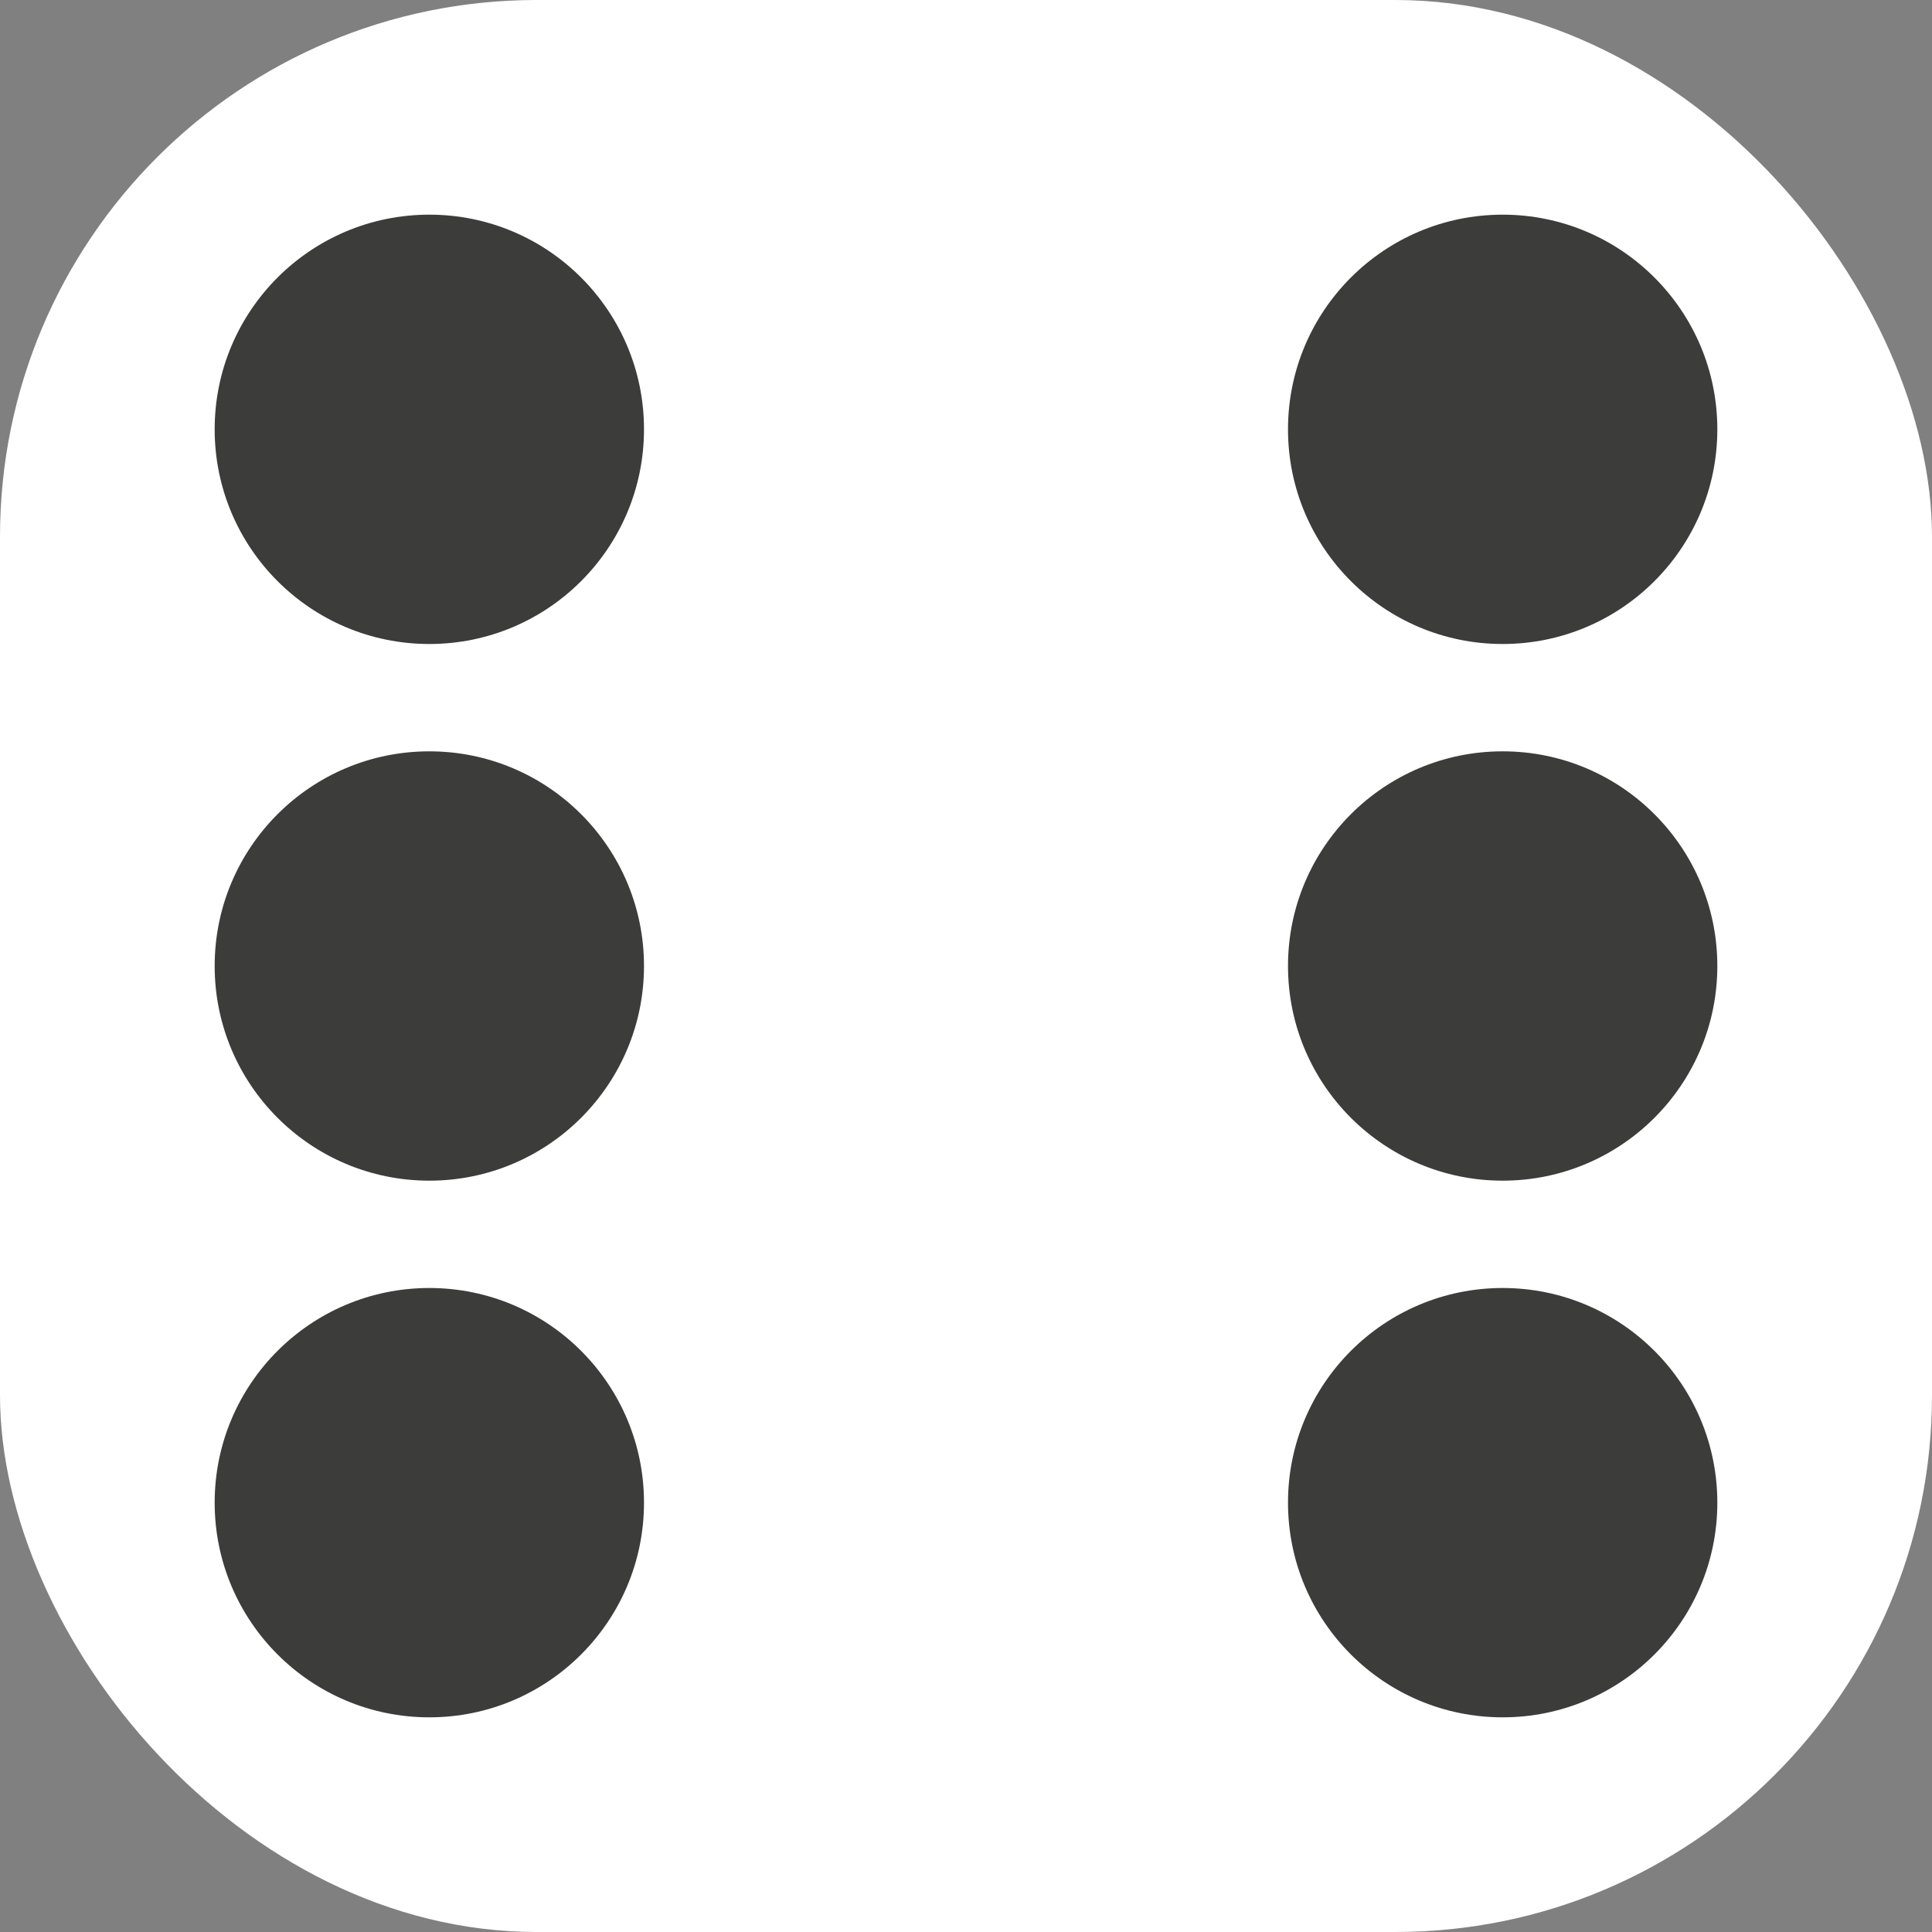 <svg id="Ebene_1" data-name="Ebene 1" xmlns="http://www.w3.org/2000/svg" viewBox="0 0 36 36">
  <rect x="0" y="0" width="36" height="36" fill="#808080" stroke="none"/>
  <defs>
    <style>
      .cls-1 {
        fill: #fff;
      }

      .cls-2 {
        fill: #3c3c3b;
      }
    </style>
  </defs>
  <g>
    <rect class="cls-1" width="36" height="36" rx="10"/>
    <circle class="cls-2" cx="28" cy="28" r="4"/>
    <circle class="cls-2" cx="28" cy="8" r="4"/>
    <circle class="cls-2" cx="8" cy="8" r="4"/>
    <circle class="cls-2" cx="8" cy="28" r="4"/>
    <circle class="cls-2" cx="28" cy="18" r="4"/>
    <circle class="cls-2" cx="8" cy="18" r="4"/>
  </g>
</svg>
